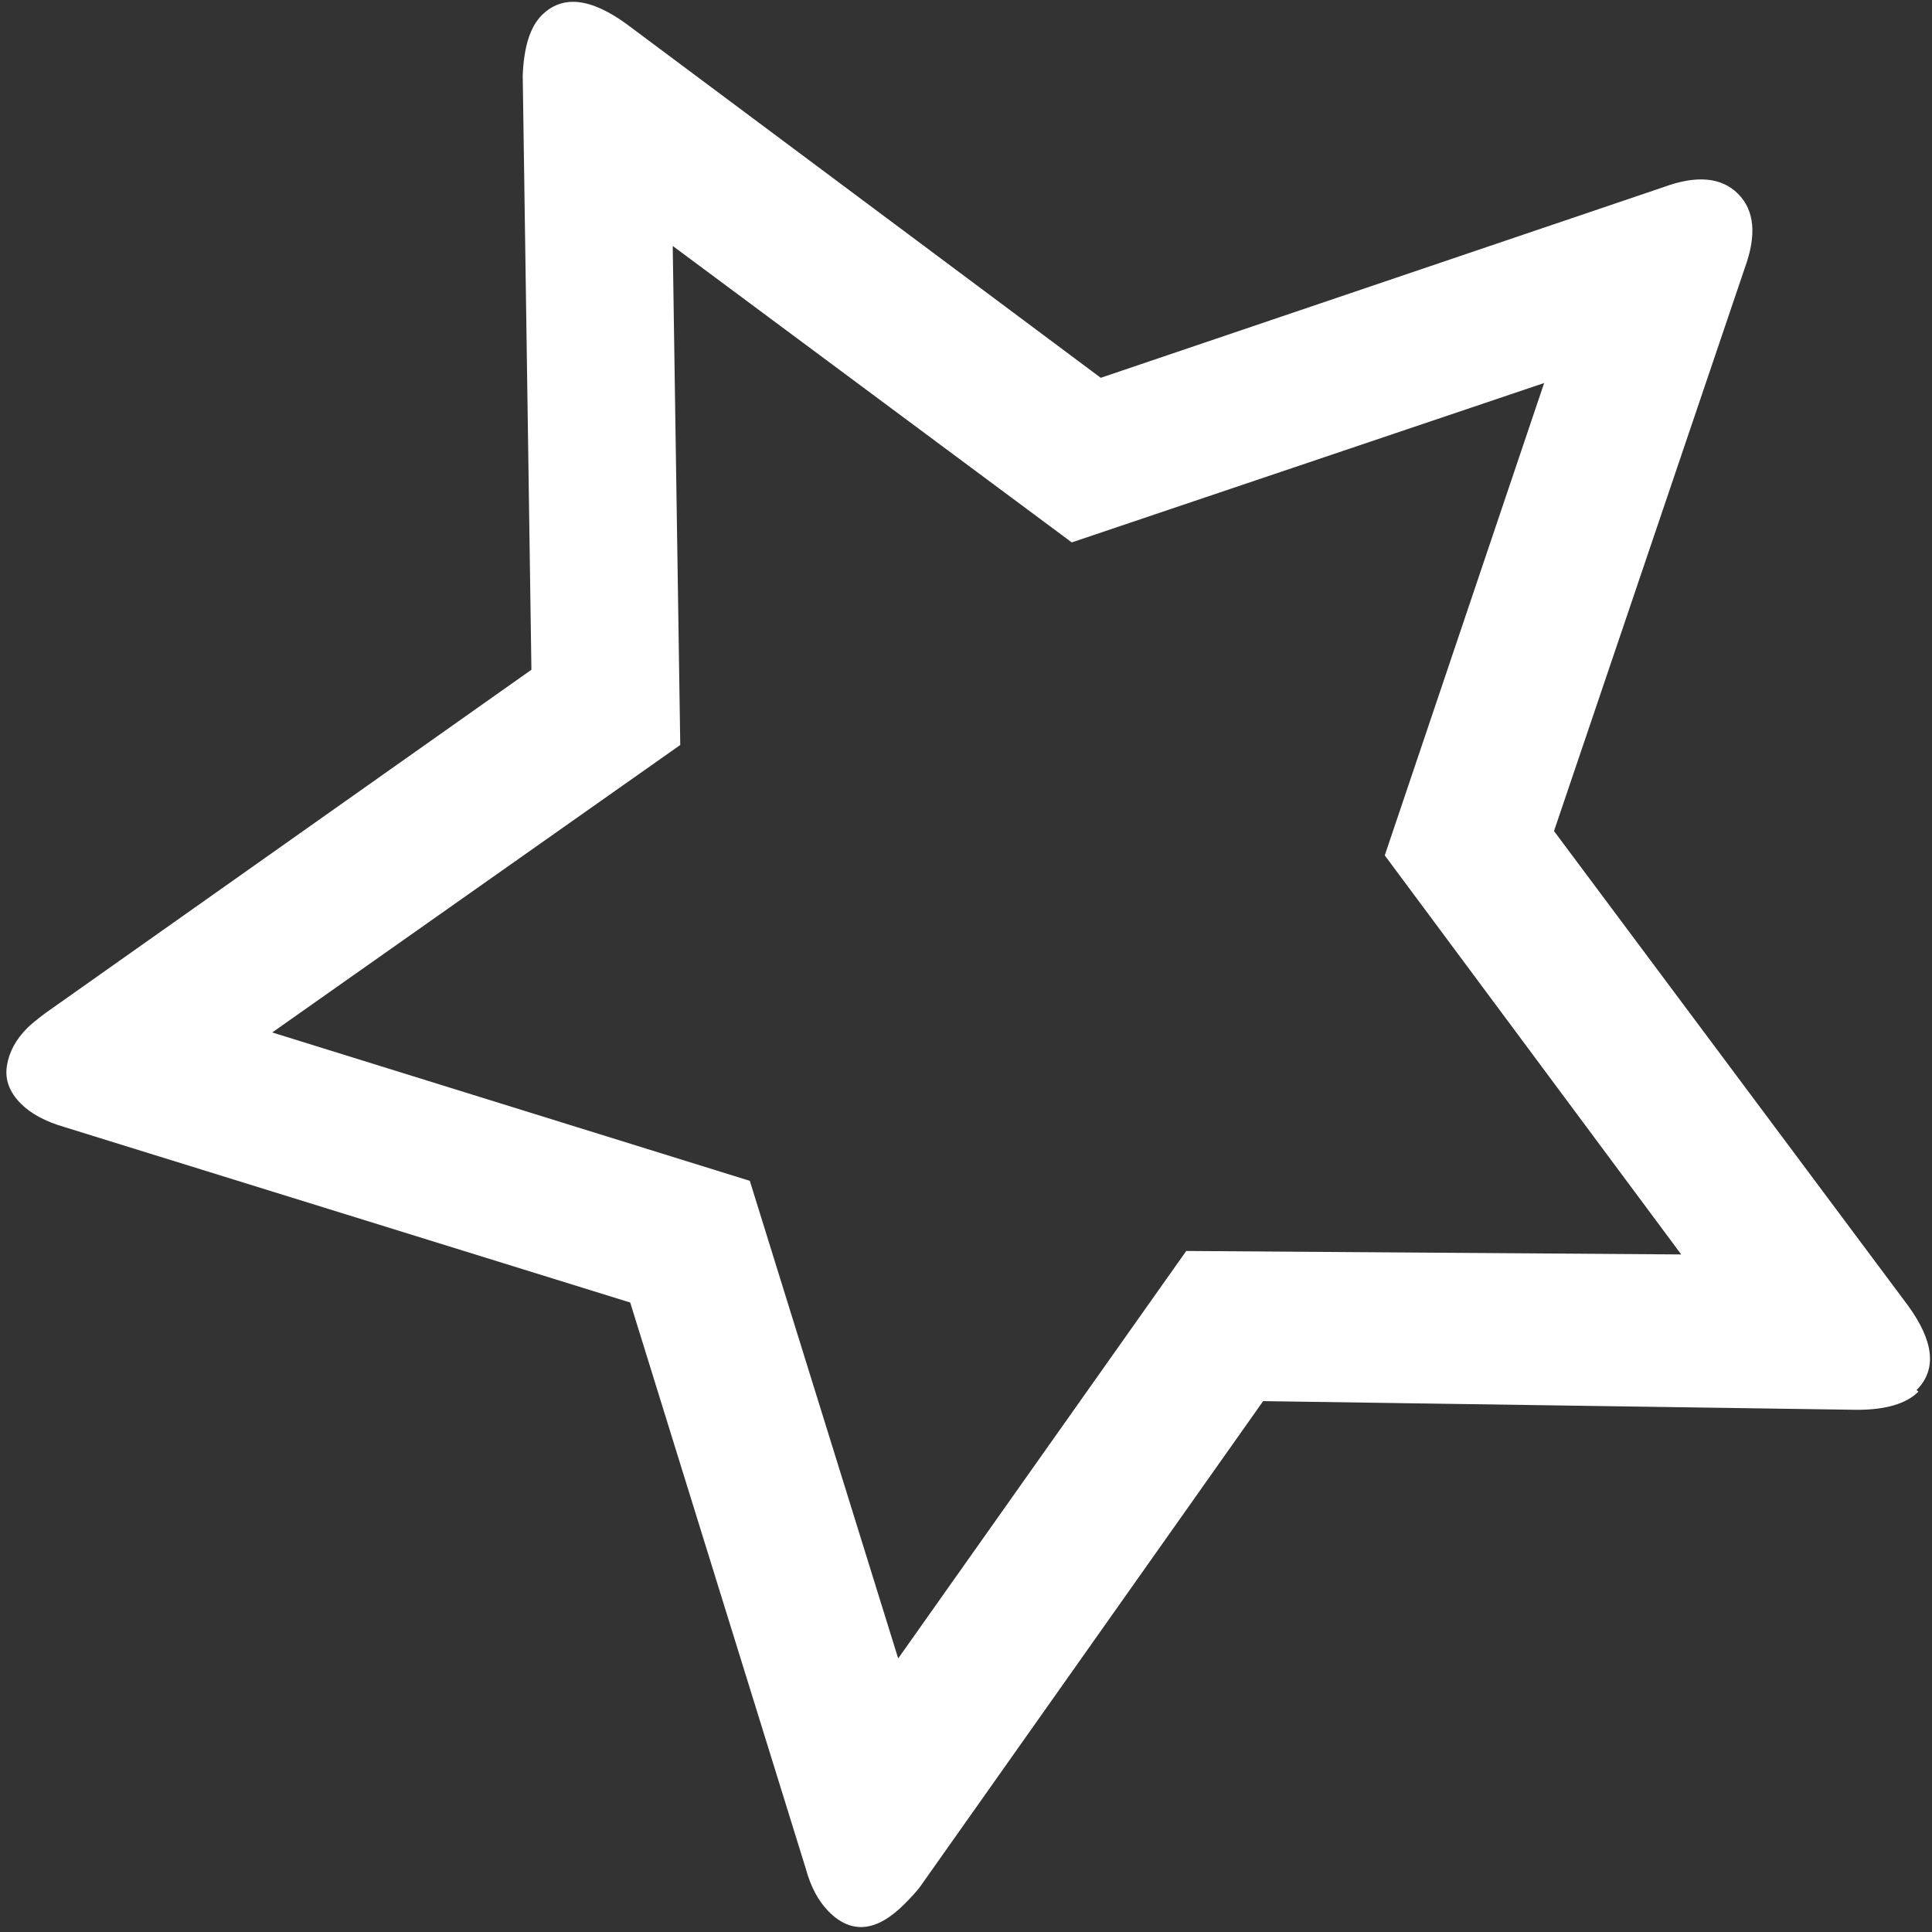 <?xml version="1.0" encoding="UTF-8"?>
<svg width="20" height="20" version="1.1" viewBox="0 0 20 20" xml:space="preserve" xmlns="http://www.w3.org/2000/svg"><rect x="0" y="0" width="20" height="20" fill="#333333" stroke="none"/><g transform="matrix(.03 .03 -.03 .03 11.2 -5.47)" stroke-width="23.5"><g stroke-width="23.5">
	<path class="active-path" d="m475 187c0-7.04-5.33-11.4-16-13.1l-143-20.8-64.2-130c-3.61-7.8-8.28-11.7-14-11.7-5.71 0-10.4 3.9-14 11.7l-64.2 130-143 20.8c-10.7 1.72-16 6.09-16 13.1 0 4 2.38 8.57 7.14 13.7l104 101-24.6 143c-0.381 2.67-0.57 4.58-0.57 5.71 0 4 0.998 7.37 3 10.1 2 2.77 4.99 4.14 8.99 4.14 3.43 0 7.23-1.14 11.4-3.42l128-67.4 128 67.4c4 2.29 7.81 3.43 11.4 3.43 7.81 0 11.7-4.75 11.7-14.3 0-2.47-0.096-4.37-0.287-5.72l-24.6-143 104-101c4.95-4.96 7.42-9.53 7.42-13.7zm-150 102 20.6 120-108-56.8-108 56.8 20.8-120-87.4-84.8 120-17.7 54-109 54 109 120 17.7z" fill="#fff" stroke-width="558" data-old_color="#ffffff" data-original="#000000"/>
</g></g> </svg>
